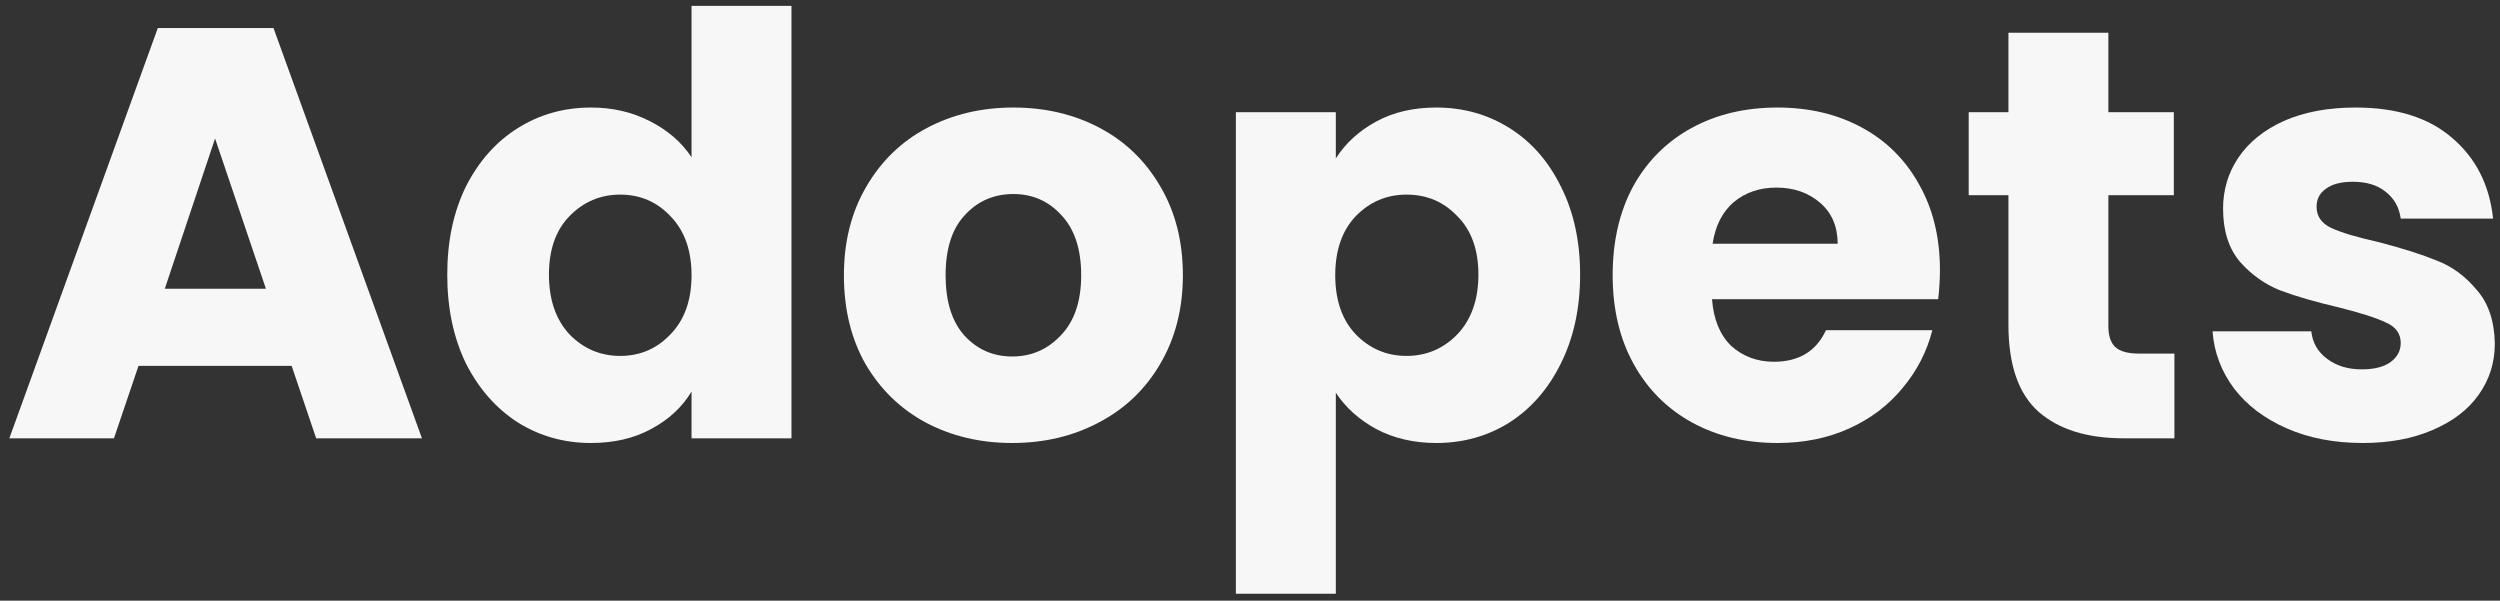 <svg width="154" height="37" viewBox="0 0 154 37" fill="none" xmlns="http://www.w3.org/2000/svg">
<rect x="0" y="0" width="154" height="37" fill="#333333" stroke="none"/>
<path d="M17.964 22.536H8.532L7.02 27H0.576L9.72 1.728H16.848L25.992 27H19.476L17.964 22.536ZM16.38 17.784L13.248 8.532L10.152 17.784H16.38Z" fill="#F7F7F7"/>
<path d="M27.551 16.92C27.551 14.856 27.935 13.044 28.703 11.484C29.495 9.924 30.563 8.724 31.907 7.884C33.251 7.044 34.751 6.624 36.407 6.624C37.727 6.624 38.927 6.9 40.007 7.452C41.111 8.004 41.975 8.748 42.599 9.684V0.36H48.755V27H42.599V24.12C42.023 25.08 41.195 25.848 40.115 26.424C39.059 27 37.823 27.288 36.407 27.288C34.751 27.288 33.251 26.868 31.907 26.028C30.563 25.164 29.495 23.952 28.703 22.392C27.935 20.808 27.551 18.984 27.551 16.92ZM42.599 16.956C42.599 15.42 42.167 14.208 41.303 13.32C40.463 12.432 39.431 11.988 38.207 11.988C36.983 11.988 35.939 12.432 35.075 13.32C34.235 14.184 33.815 15.384 33.815 16.92C33.815 18.456 34.235 19.68 35.075 20.592C35.939 21.48 36.983 21.924 38.207 21.924C39.431 21.924 40.463 21.48 41.303 20.592C42.167 19.704 42.599 18.492 42.599 16.956Z" fill="#F7F7F7"/>
<path d="M62.353 27.288C60.385 27.288 58.609 26.868 57.025 26.028C55.465 25.188 54.229 23.988 53.317 22.428C52.429 20.868 51.985 19.044 51.985 16.956C51.985 14.892 52.441 13.08 53.353 11.52C54.265 9.936 55.513 8.724 57.097 7.884C58.681 7.044 60.457 6.624 62.425 6.624C64.393 6.624 66.169 7.044 67.753 7.884C69.337 8.724 70.585 9.936 71.497 11.52C72.409 13.08 72.865 14.892 72.865 16.956C72.865 19.02 72.397 20.844 71.461 22.428C70.549 23.988 69.289 25.188 67.681 26.028C66.097 26.868 64.321 27.288 62.353 27.288ZM62.353 21.96C63.529 21.96 64.525 21.528 65.341 20.664C66.181 19.8 66.601 18.564 66.601 16.956C66.601 15.348 66.193 14.112 65.377 13.248C64.585 12.384 63.601 11.952 62.425 11.952C61.225 11.952 60.229 12.384 59.437 13.248C58.645 14.088 58.249 15.324 58.249 16.956C58.249 18.564 58.633 19.8 59.401 20.664C60.193 21.528 61.177 21.96 62.353 21.96Z" fill="#F7F7F7"/>
<path d="M82.287 9.756C82.886 8.82 83.715 8.064 84.77 7.488C85.826 6.912 87.062 6.624 88.478 6.624C90.135 6.624 91.635 7.044 92.978 7.884C94.323 8.724 95.379 9.924 96.147 11.484C96.939 13.044 97.335 14.856 97.335 16.92C97.335 18.984 96.939 20.808 96.147 22.392C95.379 23.952 94.323 25.164 92.978 26.028C91.635 26.868 90.135 27.288 88.478 27.288C87.087 27.288 85.85 27 84.77 26.424C83.715 25.848 82.886 25.104 82.287 24.192V36.576H76.13V6.912H82.287V9.756ZM91.07 16.92C91.07 15.384 90.638 14.184 89.775 13.32C88.934 12.432 87.891 11.988 86.642 11.988C85.418 11.988 84.374 12.432 83.51 13.32C82.671 14.208 82.251 15.42 82.251 16.956C82.251 18.492 82.671 19.704 83.51 20.592C84.374 21.48 85.418 21.924 86.642 21.924C87.867 21.924 88.91 21.48 89.775 20.592C90.638 19.68 91.07 18.456 91.07 16.92Z" fill="#F7F7F7"/>
<path d="M119.5 16.632C119.5 17.208 119.464 17.808 119.392 18.432H105.46C105.556 19.68 105.952 20.64 106.648 21.312C107.368 21.96 108.244 22.284 109.276 22.284C110.812 22.284 111.88 21.636 112.48 20.34H119.032C118.696 21.66 118.084 22.848 117.196 23.904C116.332 24.96 115.24 25.788 113.92 26.388C112.6 26.988 111.124 27.288 109.492 27.288C107.524 27.288 105.772 26.868 104.236 26.028C102.7 25.188 101.5 23.988 100.636 22.428C99.772 20.868 99.34 19.044 99.34 16.956C99.34 14.868 99.76 13.044 100.6 11.484C101.464 9.924 102.664 8.724 104.2 7.884C105.736 7.044 107.5 6.624 109.492 6.624C111.436 6.624 113.164 7.032 114.676 7.848C116.188 8.664 117.364 9.828 118.204 11.34C119.068 12.852 119.5 14.616 119.5 16.632ZM113.2 15.012C113.2 13.956 112.84 13.116 112.12 12.492C111.4 11.868 110.5 11.556 109.42 11.556C108.388 11.556 107.512 11.856 106.792 12.456C106.096 13.056 105.664 13.908 105.496 15.012H113.2Z" fill="#F7F7F7"/>
<path d="M133.944 21.78V27H130.812C128.58 27 126.84 26.46 125.592 25.38C124.344 24.276 123.72 22.488 123.72 20.016V12.024H121.272V6.912H123.72V2.016H129.876V6.912H133.908V12.024H129.876V20.088C129.876 20.688 130.02 21.12 130.308 21.384C130.596 21.648 131.076 21.78 131.748 21.78H133.944Z" fill="#F7F7F7"/>
<path d="M145.545 27.288C143.793 27.288 142.233 26.988 140.865 26.388C139.497 25.788 138.417 24.972 137.625 23.94C136.833 22.884 136.389 21.708 136.293 20.412H142.377C142.449 21.108 142.773 21.672 143.349 22.104C143.925 22.536 144.633 22.752 145.473 22.752C146.241 22.752 146.829 22.608 147.237 22.32C147.669 22.008 147.885 21.612 147.885 21.132C147.885 20.556 147.585 20.136 146.985 19.872C146.385 19.584 145.413 19.272 144.069 18.936C142.629 18.6 141.429 18.252 140.469 17.892C139.509 17.508 138.681 16.92 137.985 16.128C137.289 15.312 136.941 14.22 136.941 12.852C136.941 11.7 137.253 10.656 137.877 9.72C138.525 8.76 139.461 8.004 140.685 7.452C141.933 6.9 143.409 6.624 145.113 6.624C147.633 6.624 149.613 7.248 151.053 8.496C152.517 9.744 153.357 11.4 153.573 13.464H147.885C147.789 12.768 147.477 12.216 146.949 11.808C146.445 11.4 145.773 11.196 144.933 11.196C144.213 11.196 143.661 11.34 143.277 11.628C142.893 11.892 142.701 12.264 142.701 12.744C142.701 13.32 143.001 13.752 143.601 14.04C144.225 14.328 145.185 14.616 146.481 14.904C147.969 15.288 149.181 15.672 150.117 16.056C151.053 16.416 151.869 17.016 152.565 17.856C153.285 18.672 153.657 19.776 153.681 21.168C153.681 22.344 153.345 23.4 152.673 24.336C152.025 25.248 151.077 25.968 149.829 26.496C148.605 27.024 147.177 27.288 145.545 27.288Z" fill="#F7F7F7"/>
</svg>

